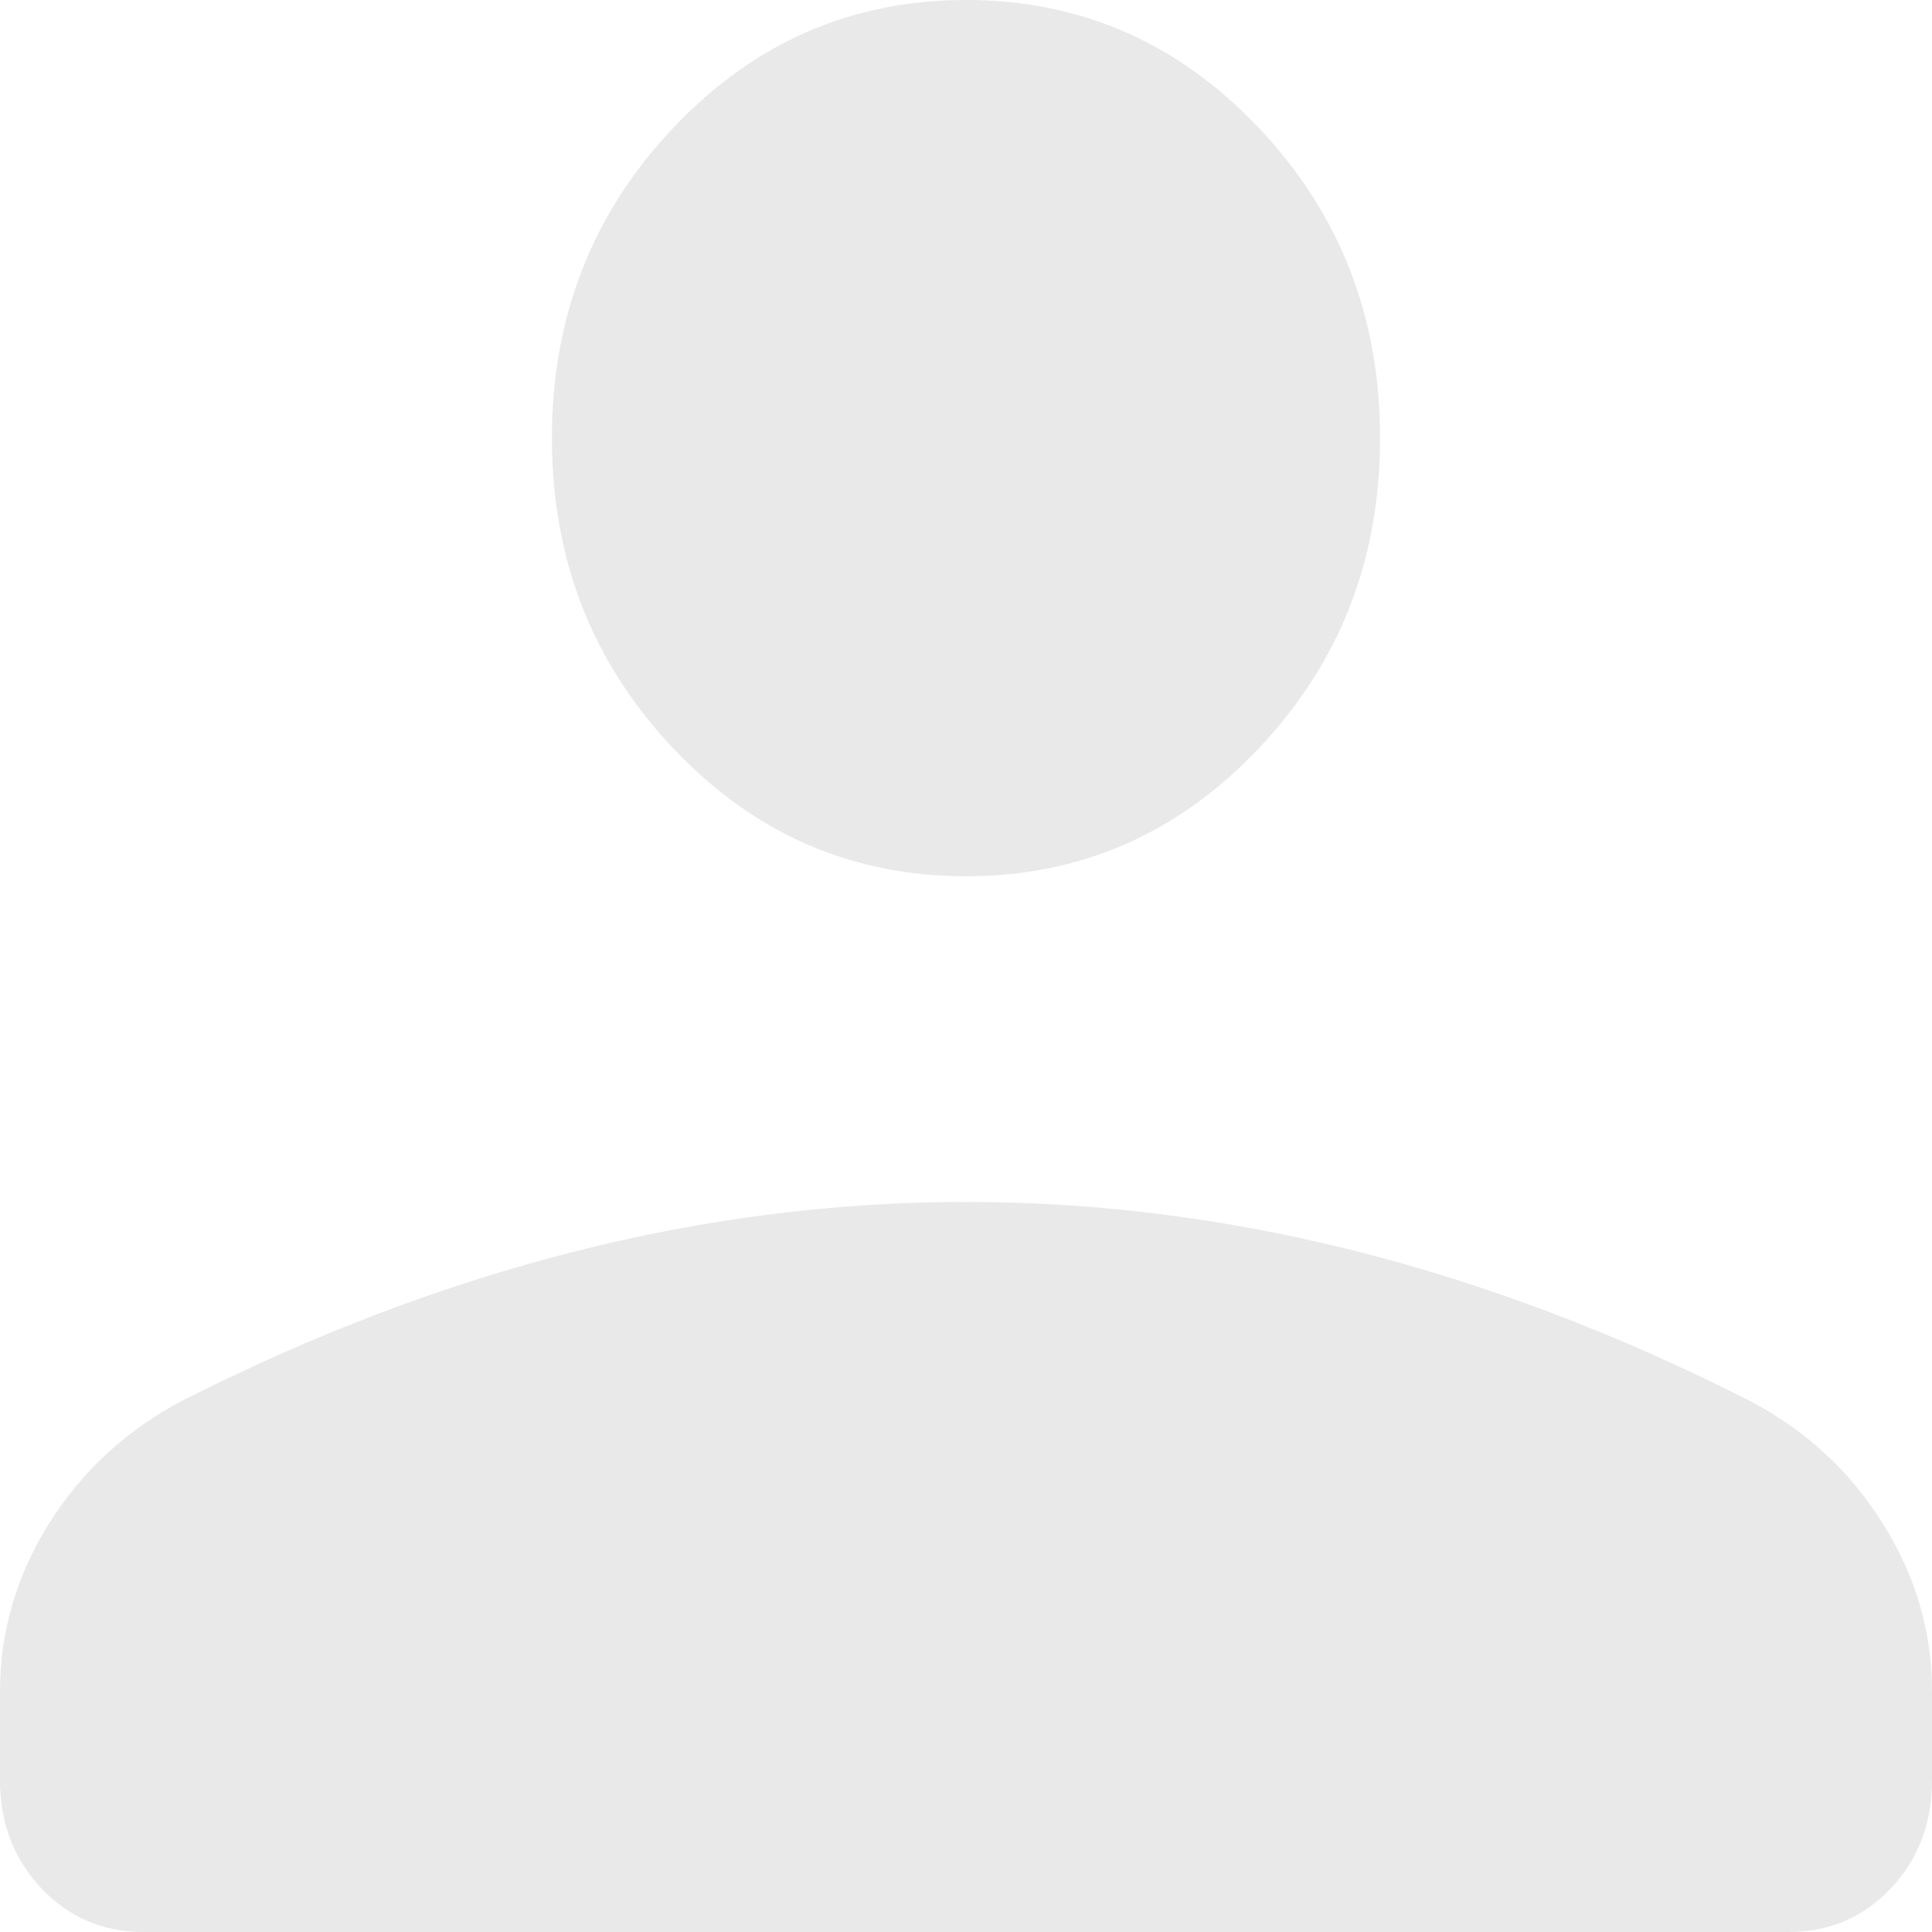 <svg width="9" height="9" viewBox="0 0 9 9" fill="none" xmlns="http://www.w3.org/2000/svg">
<path d="M4.5 4.082C3.966 4.082 3.511 3.883 3.135 3.485C2.759 3.087 2.571 2.606 2.571 2.041C2.571 1.476 2.759 0.994 3.135 0.597C3.511 0.199 3.966 0 4.5 0C5.034 0 5.489 0.199 5.865 0.597C6.241 0.994 6.429 1.476 6.429 2.041C6.429 2.606 6.241 3.087 5.865 3.485C5.489 3.883 5.034 4.082 4.5 4.082ZM0 8.294V7.88C0 7.6 0.077 7.337 0.231 7.093C0.386 6.848 0.594 6.658 0.855 6.522C1.462 6.215 2.069 5.984 2.677 5.83C3.284 5.676 3.892 5.599 4.5 5.599C5.108 5.599 5.716 5.676 6.324 5.83C6.931 5.984 7.538 6.215 8.144 6.522C8.406 6.658 8.614 6.848 8.768 7.093C8.923 7.337 9 7.6 9 7.88V8.294C9 8.493 8.936 8.661 8.808 8.797C8.68 8.932 8.521 9 8.332 9H0.669C0.48 9 0.321 8.932 0.193 8.797C0.065 8.661 0 8.493 0 8.294Z" fill="#E9E9E9"/>
</svg>
